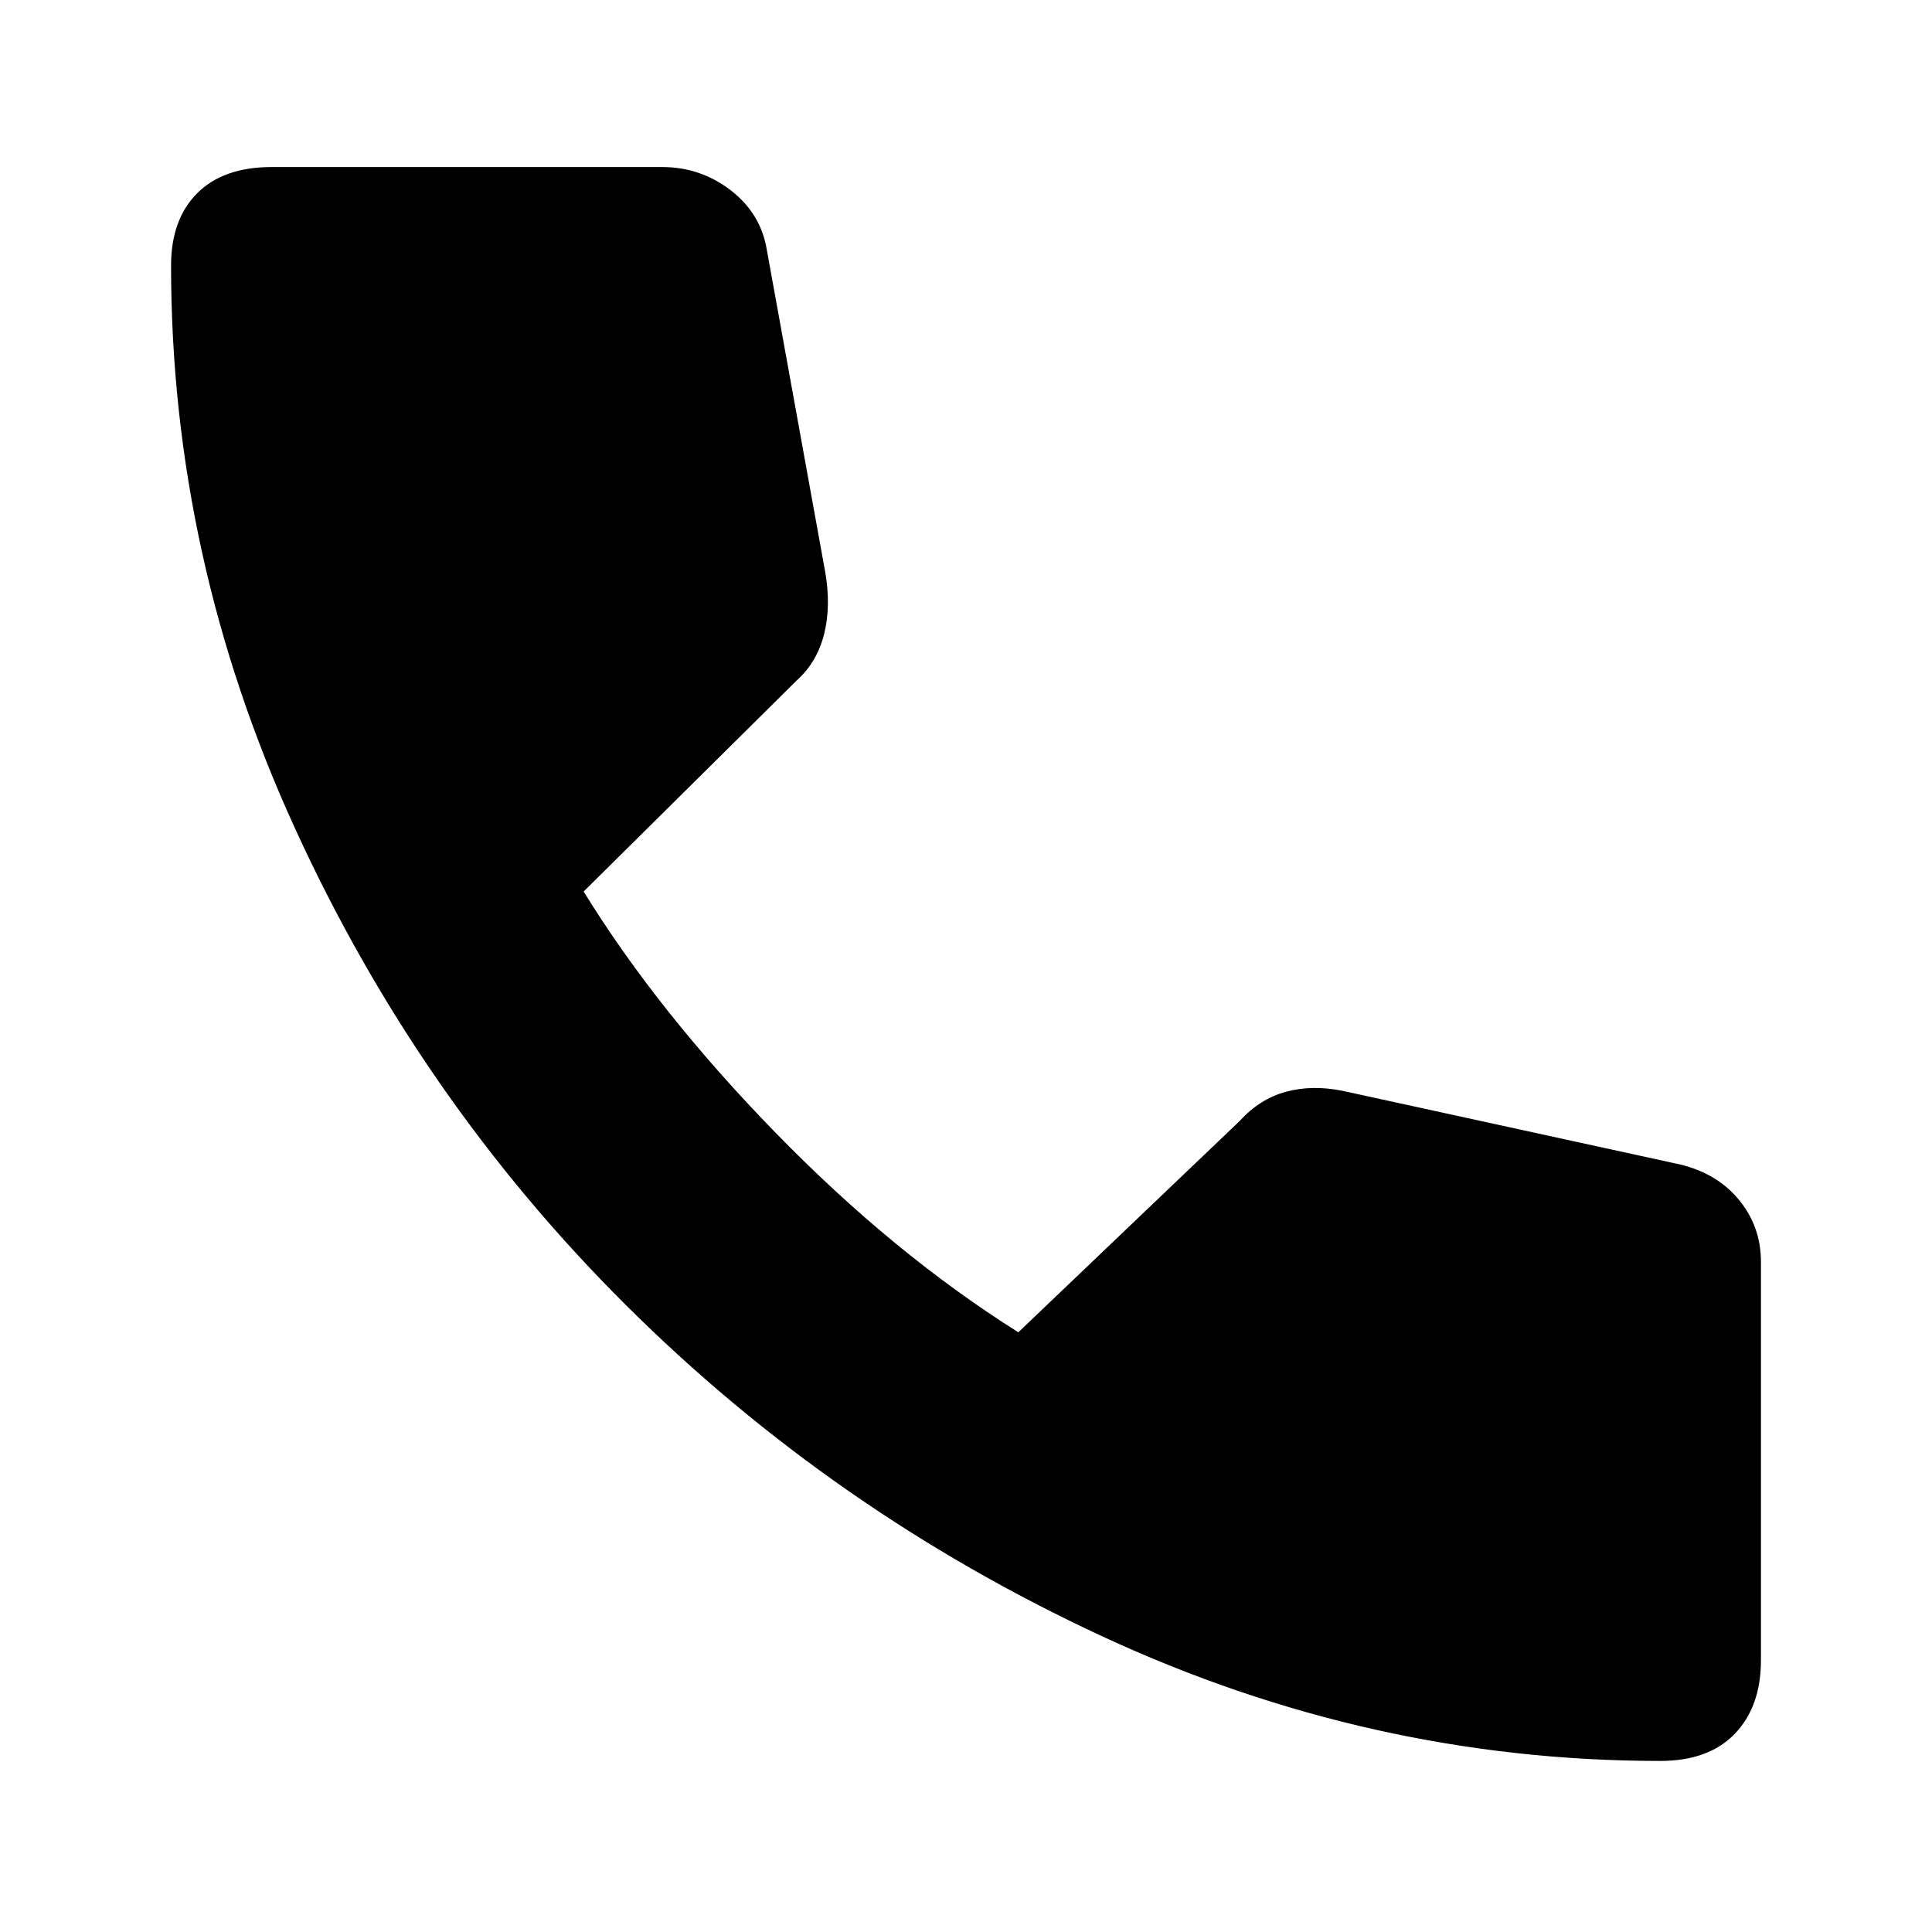 <svg xmlns="http://www.w3.org/2000/svg" height="24" width="24"><path d="M20.625 21.875q-3.6 0-6.937-1.55-3.338-1.55-5.913-4.113Q5.2 13.65 3.663 10.287 2.125 6.925 2.125 3.3q0-.575.325-.9.325-.325.925-.325h4.85q.475 0 .85.287.375.288.45.738l.725 4q.075.425-.012.775-.088.35-.338.575l-2.65 2.625q.925 1.5 2.388 3 1.462 1.5 3.012 2.475l2.75-2.625q.25-.275.575-.363.325-.087.7-.012l4.125.9q.5.1.787.437.288.338.288.788v4.95q0 .575-.325.913-.325.337-.925.337Z"/></svg>